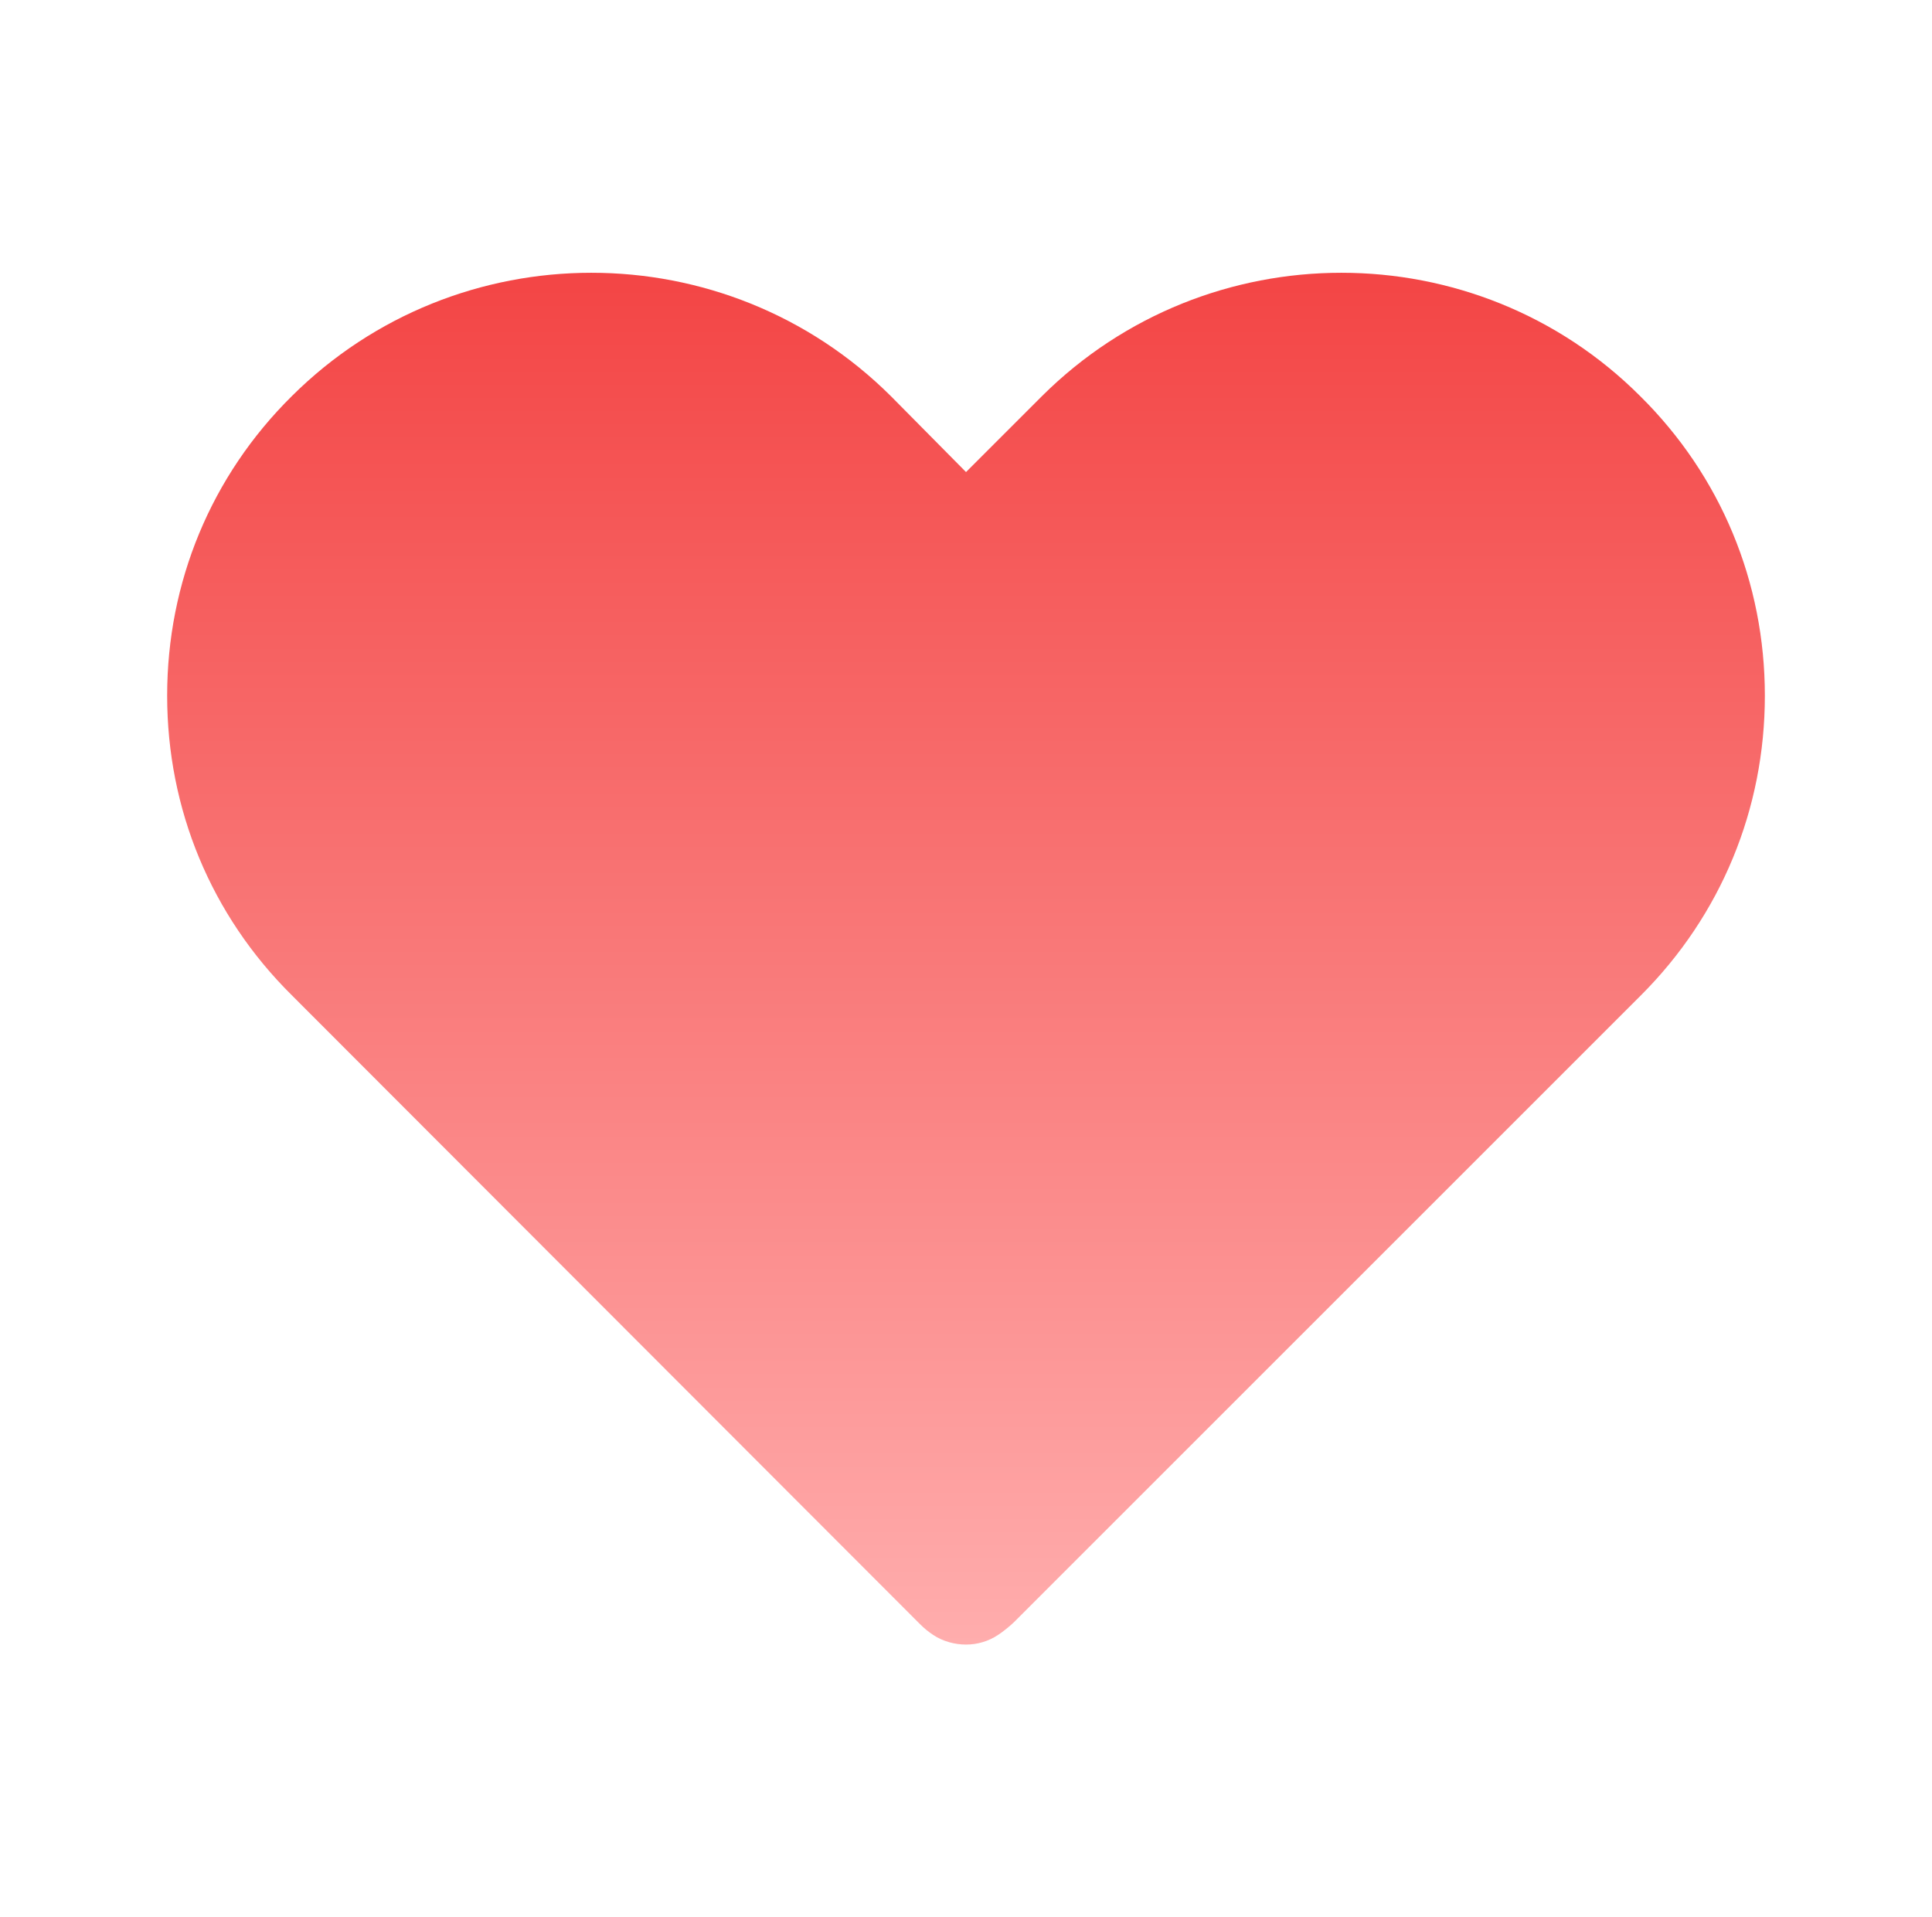 <svg width="131" height="130" viewBox="0 0 131 130" fill="none" xmlns="http://www.w3.org/2000/svg">
<path d="M119.667 47.179C119.667 54.871 116.688 62.075 111.271 67.492L68.751 110.013C68.534 110.229 67.938 110.717 67.667 110.879C67.017 111.313 66.259 111.529 65.501 111.529C64.742 111.529 63.93 111.313 63.28 110.879C62.955 110.663 62.684 110.446 62.359 110.121L19.784 67.492C14.313 62.075 11.334 54.871 11.334 47.179C11.334 39.488 14.313 32.283 19.784 26.867C30.997 15.709 49.197 15.709 60.409 26.867L65.501 32.013L70.647 26.867C81.859 15.709 100.059 15.709 111.217 26.867C116.688 32.283 119.667 39.488 119.667 47.179Z" fill="url(#paint0_linear_749_17436)"/>
<defs>
<linearGradient id="paint0_linear_749_17436" x1="65.501" y1="18.498" x2="65.501" y2="111.529" gradientUnits="userSpaceOnUse">
<stop stop-color="#F34545"/>
<stop offset="1" stop-color="#FFADAD"/>
</linearGradient>
</defs>
</svg>
